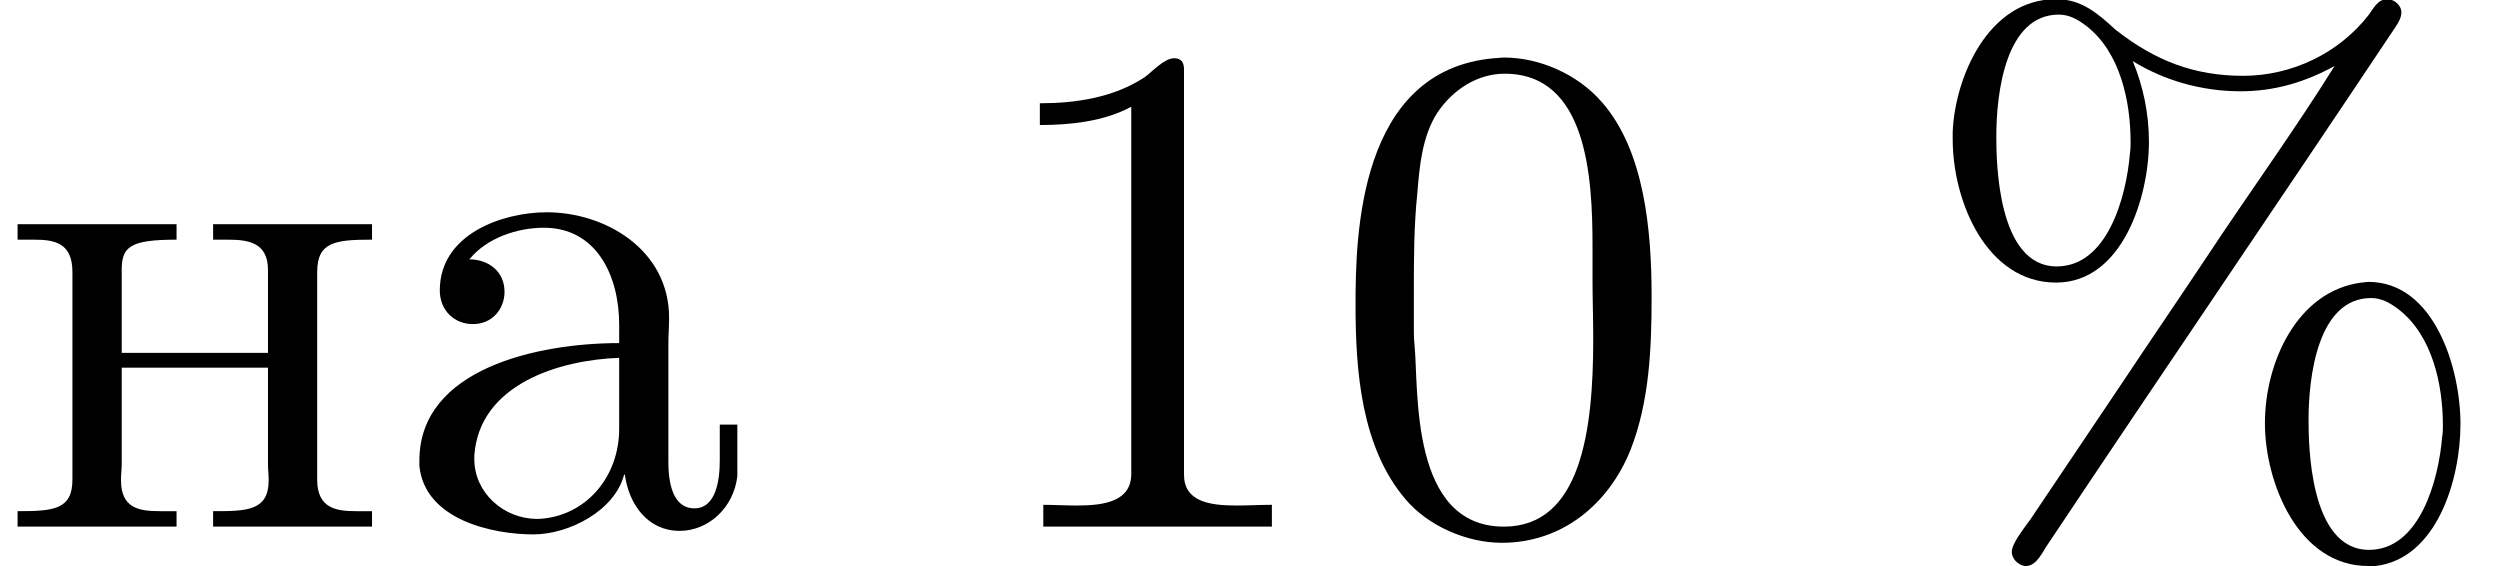 <?xml version='1.0' encoding='UTF-8'?>
<!-- This file was generated by dvisvgm 2.11.1 -->
<svg version='1.1' xmlns='http://www.w3.org/2000/svg' xmlns:xlink='http://www.w3.org/1999/xlink' width='35.414pt' height='8.024pt' viewBox='154.149 -7.47 35.414 8.024'>
<defs>
<path id='g0-37' d='M3.098-6.605C3.547-6.326 4.085-6.177 4.623-6.177C5.111-6.177 5.539-6.306 5.958-6.535C5.38-5.609 4.742-4.732 4.144-3.826C3.746-3.228 3.337-2.63 2.939-2.032L1.654-.12C1.554 .02 1.385 .229 1.385 .349C1.385 .438 1.465 .528 1.564 .548H1.584C1.743 .548 1.823 .339 1.903 .229C3.537-2.222 5.191-4.643 6.824-7.093C6.864-7.153 6.904-7.223 6.904-7.293C6.904-7.402 6.795-7.482 6.705-7.482C6.565-7.482 6.506-7.342 6.436-7.253C6.017-6.715 5.35-6.396 4.663-6.396S3.417-6.605 2.849-7.054C2.6-7.283 2.371-7.482 2.012-7.482C1.046-7.482 .578-6.366 .548-5.599V-5.499C.548-4.603 1.036-3.467 2.012-3.467C2.959-3.467 3.328-4.692 3.328-5.46C3.328-5.858 3.248-6.247 3.098-6.605ZM6.336-3.467C5.43-3.347 4.971-2.341 4.971-1.474C4.971-.638 5.44 .548 6.436 .548H6.535C7.402 .448 7.741-.667 7.741-1.465C7.741-2.252 7.372-3.477 6.436-3.477C6.406-3.477 6.366-3.467 6.336-3.467ZM7.482-1.285C7.432-.667 7.163 .319 6.446 .319C5.599 .319 5.589-1.186 5.589-1.524C5.589-2.132 5.719-3.248 6.476-3.248C6.625-3.248 6.745-3.178 6.864-3.088C7.352-2.71 7.492-2.002 7.492-1.445C7.492-1.395 7.492-1.335 7.482-1.285ZM3.059-5.3C3.009-4.682 2.74-3.696 2.022-3.696C1.176-3.696 1.166-5.2 1.166-5.539C1.166-6.147 1.295-7.263 2.052-7.263C2.202-7.263 2.321-7.193 2.441-7.103C2.929-6.725 3.068-6.017 3.068-5.46C3.068-5.41 3.068-5.35 3.059-5.3Z'/>
<path id='g0-48' d='M2.351-6.645C.428-6.476 .389-4.125 .389-3.148C.389-2.222 .468-1.136 1.096-.399C1.415-.02 1.963 .219 2.461 .219C3.318 .219 3.975-.329 4.284-1.096C4.553-1.783 4.583-2.54 4.583-3.268C4.583-4.204 4.483-5.34 3.875-6.027C3.537-6.416 2.999-6.655 2.491-6.655C2.441-6.655 2.401-6.645 2.351-6.645ZM1.225-2.58C1.215-2.67 1.215-2.75 1.215-2.839V-3.318C1.215-3.796 1.215-4.264 1.265-4.742C1.295-5.121 1.335-5.539 1.544-5.868C1.763-6.197 2.112-6.426 2.501-6.426C3.666-6.426 3.746-4.971 3.746-3.985V-3.517C3.746-3.248 3.756-2.959 3.756-2.66C3.756-1.385 3.587-.01 2.491-.01C1.156-.01 1.285-1.943 1.225-2.58Z'/>
<path id='g0-49' d='M.897-6.007V-5.699C1.325-5.699 1.803-5.748 2.192-5.958V-.757C2.192-.369 1.813-.309 1.425-.309C1.255-.309 1.086-.319 .946-.319V-.01H4.184V-.319C4.015-.319 3.846-.309 3.686-.309C3.288-.309 2.939-.369 2.939-.747V-6.486C2.939-6.575 2.909-6.645 2.8-6.645C2.66-6.645 2.491-6.456 2.381-6.376C1.943-6.087 1.405-6.007 .897-6.007Z'/>
<path id='g0-224' d='M1.116-3.796C1.365-4.105 1.803-4.244 2.172-4.244C2.909-4.244 3.238-3.577 3.238-2.869V-2.61C2.092-2.61 .408-2.252 .408-.946V-.867C.488-.1 1.455 .1 2.022 .1C2.531 .1 3.178-.239 3.308-.747H3.318C3.377-.319 3.646 .05 4.095 .05C4.503 .05 4.862-.279 4.912-.727V-1.455H4.663V-.946C4.663-.677 4.613-.269 4.304-.269C3.985-.269 3.935-.658 3.935-.927V-2.59C3.935-2.72 3.945-2.839 3.945-2.969C3.945-3.935 3.039-4.463 2.212-4.463C1.584-4.463 .697-4.154 .697-3.357C.697-3.068 .907-2.879 1.166-2.879C1.445-2.879 1.614-3.098 1.614-3.337C1.614-3.626 1.385-3.796 1.116-3.796ZM3.238-2.401V-1.395C3.238-.707 2.76-.159 2.112-.12H2.072C1.604-.12 1.186-.488 1.186-.966V-1.016C1.255-2.022 2.381-2.371 3.238-2.401Z'/>
<path id='g0-237' d='M.249-4.294V-4.075H.478C.767-4.075 1.026-4.035 1.026-3.616V-.677C1.026-.249 .757-.229 .249-.229V-.01H2.501V-.229H2.262C1.973-.229 1.714-.269 1.714-.667C1.714-.747 1.724-.827 1.724-.887V-2.262H3.796V-.887C3.796-.827 3.806-.747 3.806-.667C3.806-.229 3.487-.229 3.019-.229V-.01H5.27V-.229H5.041C4.762-.229 4.493-.269 4.493-.677V-3.616C4.493-4.045 4.752-4.075 5.27-4.075V-4.294H3.019V-4.075H3.228C3.517-4.075 3.796-4.035 3.796-3.646V-2.471H1.724V-3.646C1.724-3.975 1.843-4.075 2.501-4.075V-4.294H.249Z'/>
</defs>
<g id='page1'>
<use x='154.149' y='0' xlink:href='#g0-237'/>
<use x='159.682' y='0' xlink:href='#g0-224'/>
<use x='167.982' y='0' xlink:href='#g0-49'/>
<use x='172.962' y='0' xlink:href='#g0-48'/>
<use x='181.262' y='0' xlink:href='#g0-37'/>
</g>
</svg>